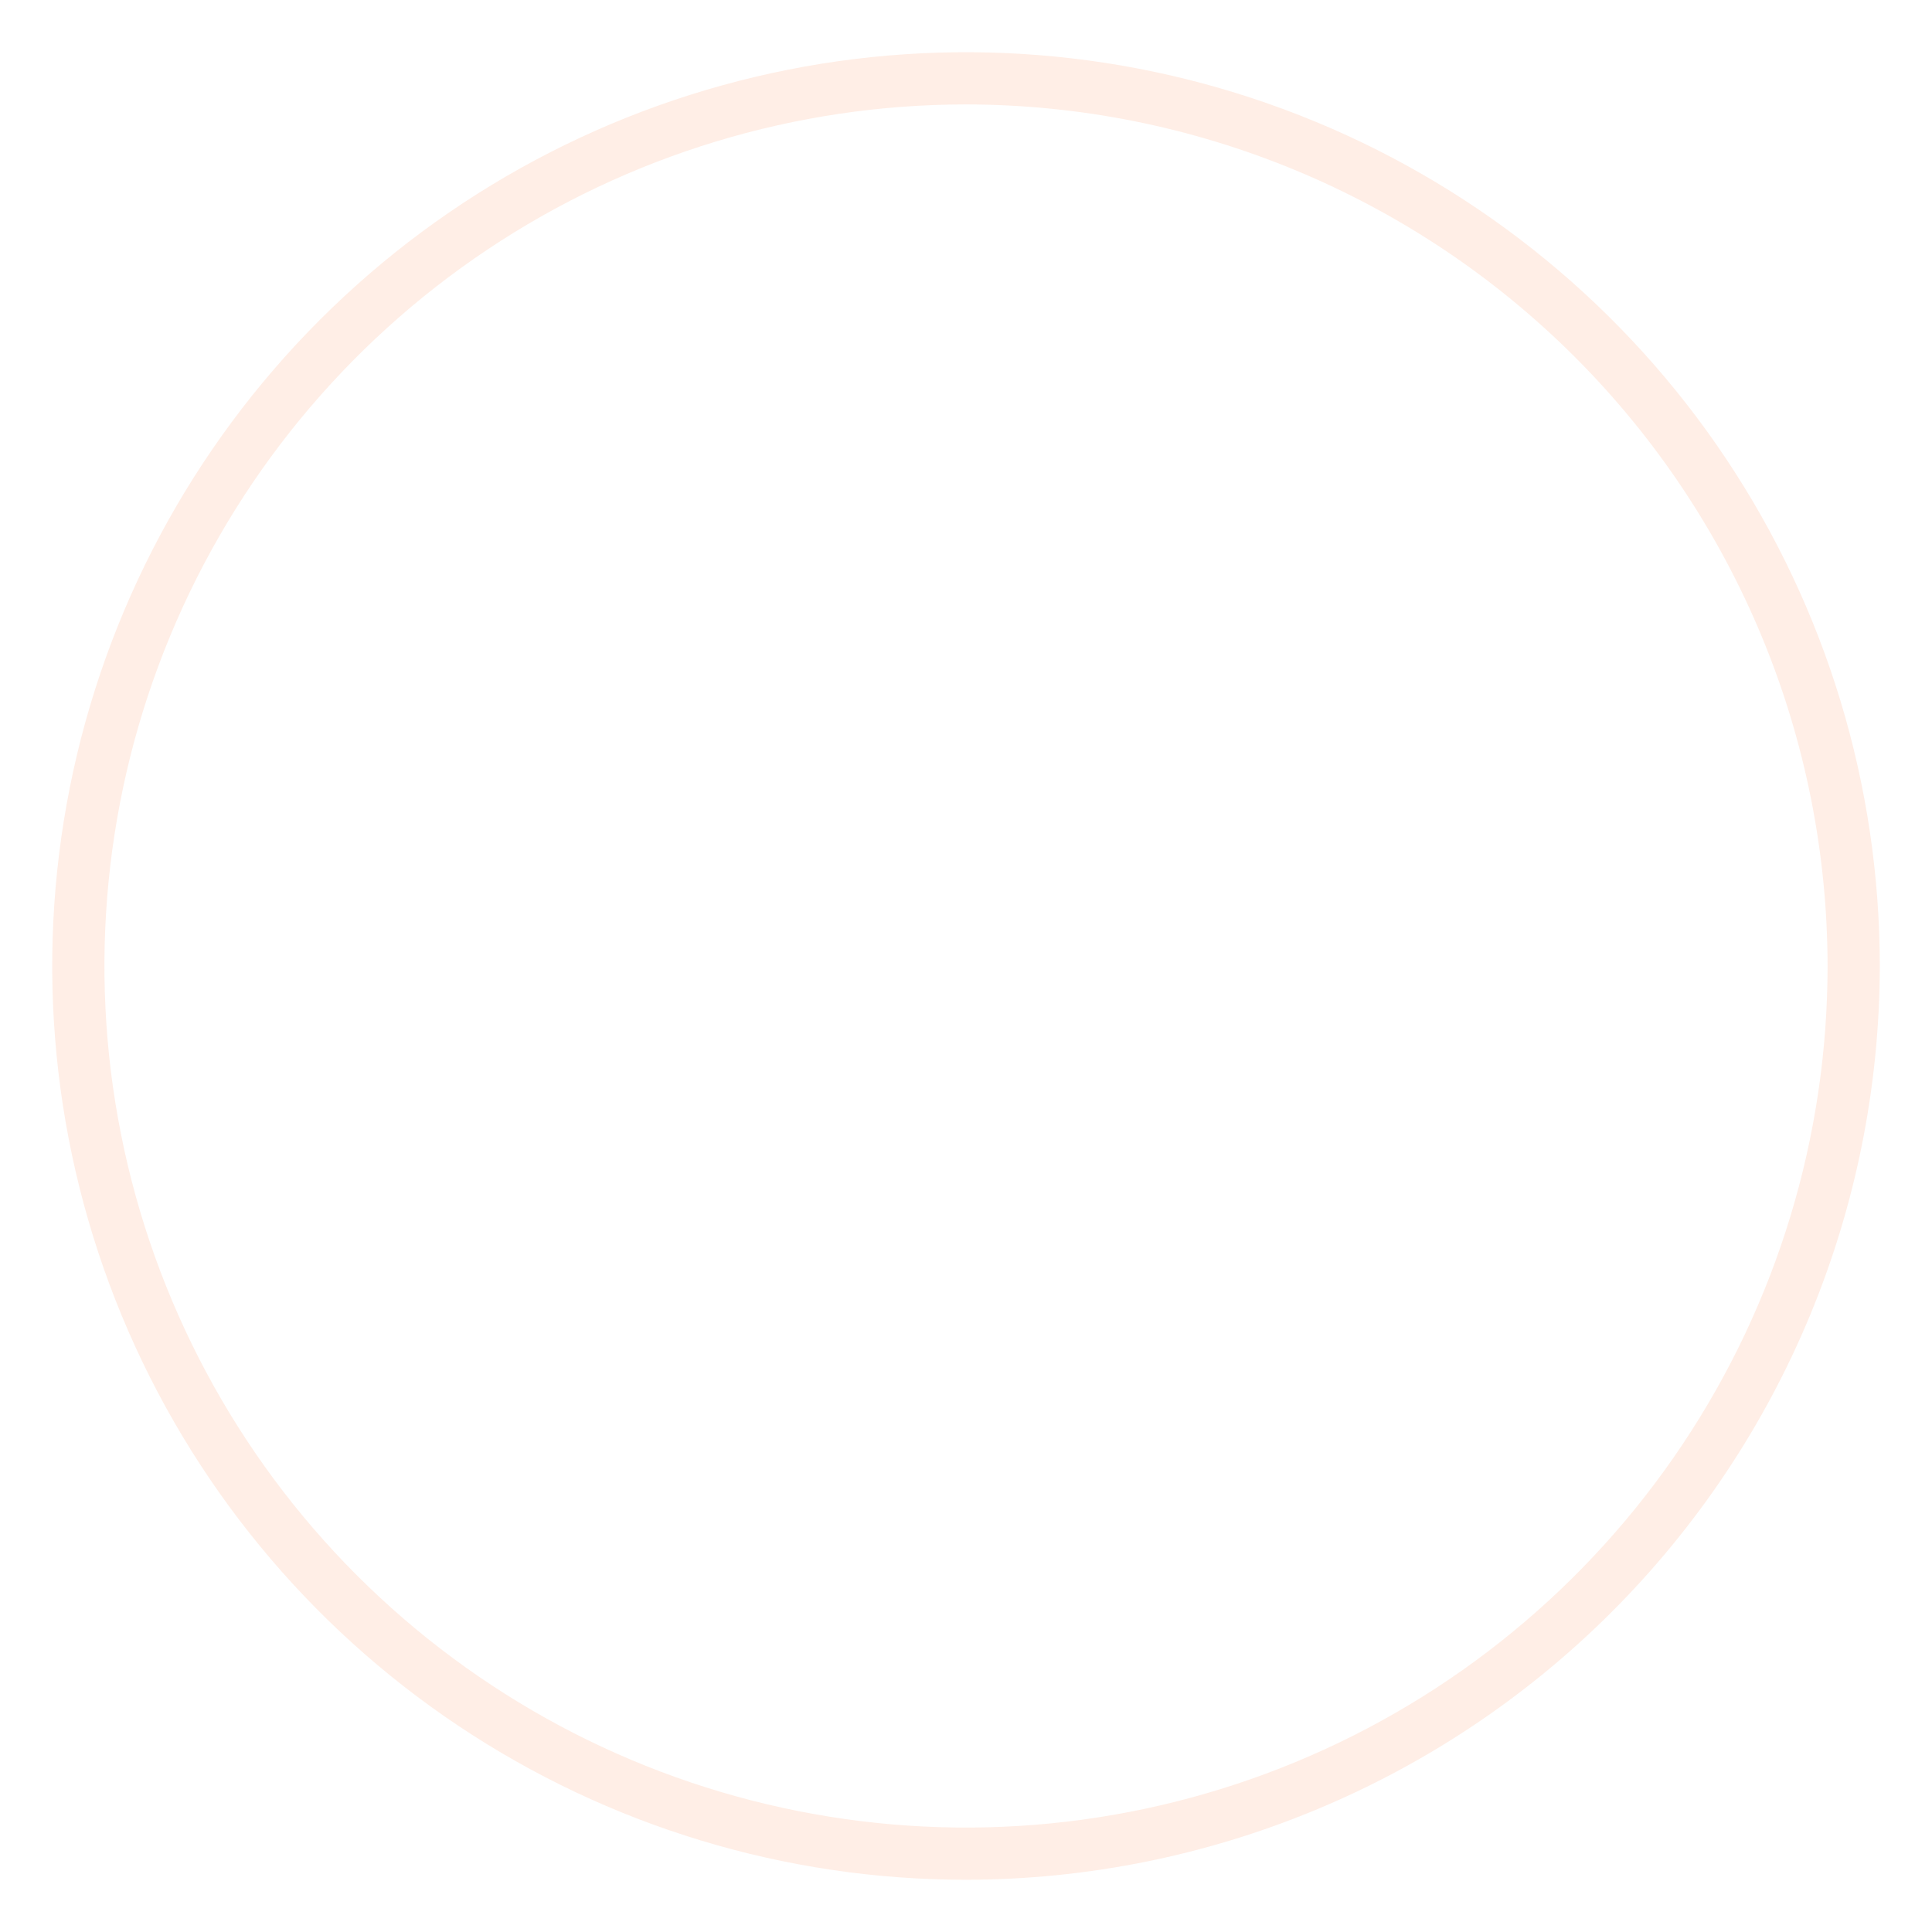 <svg width="1300" height="1300" viewBox="0 0 1300 1300" fill="none" xmlns="http://www.w3.org/2000/svg">
<path d="M650 1264.86C528.391 1264.86 409.513 1228.8 308.399 1161.24C207.285 1093.68 128.477 997.65 81.939 885.299C35.401 772.947 23.225 649.318 46.95 530.046C70.674 410.774 129.235 301.215 215.225 215.225C301.215 129.234 410.774 70.674 530.046 46.95C649.318 23.225 772.947 35.401 885.299 81.939C997.651 128.477 1093.68 207.285 1161.24 308.399C1228.8 409.513 1264.87 528.391 1264.87 650C1264.68 813.015 1199.84 969.3 1084.57 1084.57C969.301 1199.84 813.015 1264.68 650 1264.86V1264.86ZM650 70.27C535.34 70.27 423.256 104.271 327.919 167.972C232.583 231.674 158.278 322.215 114.4 428.147C70.521 534.079 59.041 650.643 81.41 763.1C103.779 875.556 158.993 978.854 240.069 1059.93C321.146 1141.01 424.444 1196.22 536.9 1218.59C649.357 1240.96 765.921 1229.48 871.853 1185.6C977.785 1141.72 1068.33 1067.42 1132.03 972.081C1195.73 876.744 1229.73 764.66 1229.73 650C1229.56 496.299 1168.42 348.942 1059.74 240.259C951.058 131.576 803.701 70.442 650 70.27V70.27Z" fill="#FE5000" fill-opacity="0.1"/>
</svg>
